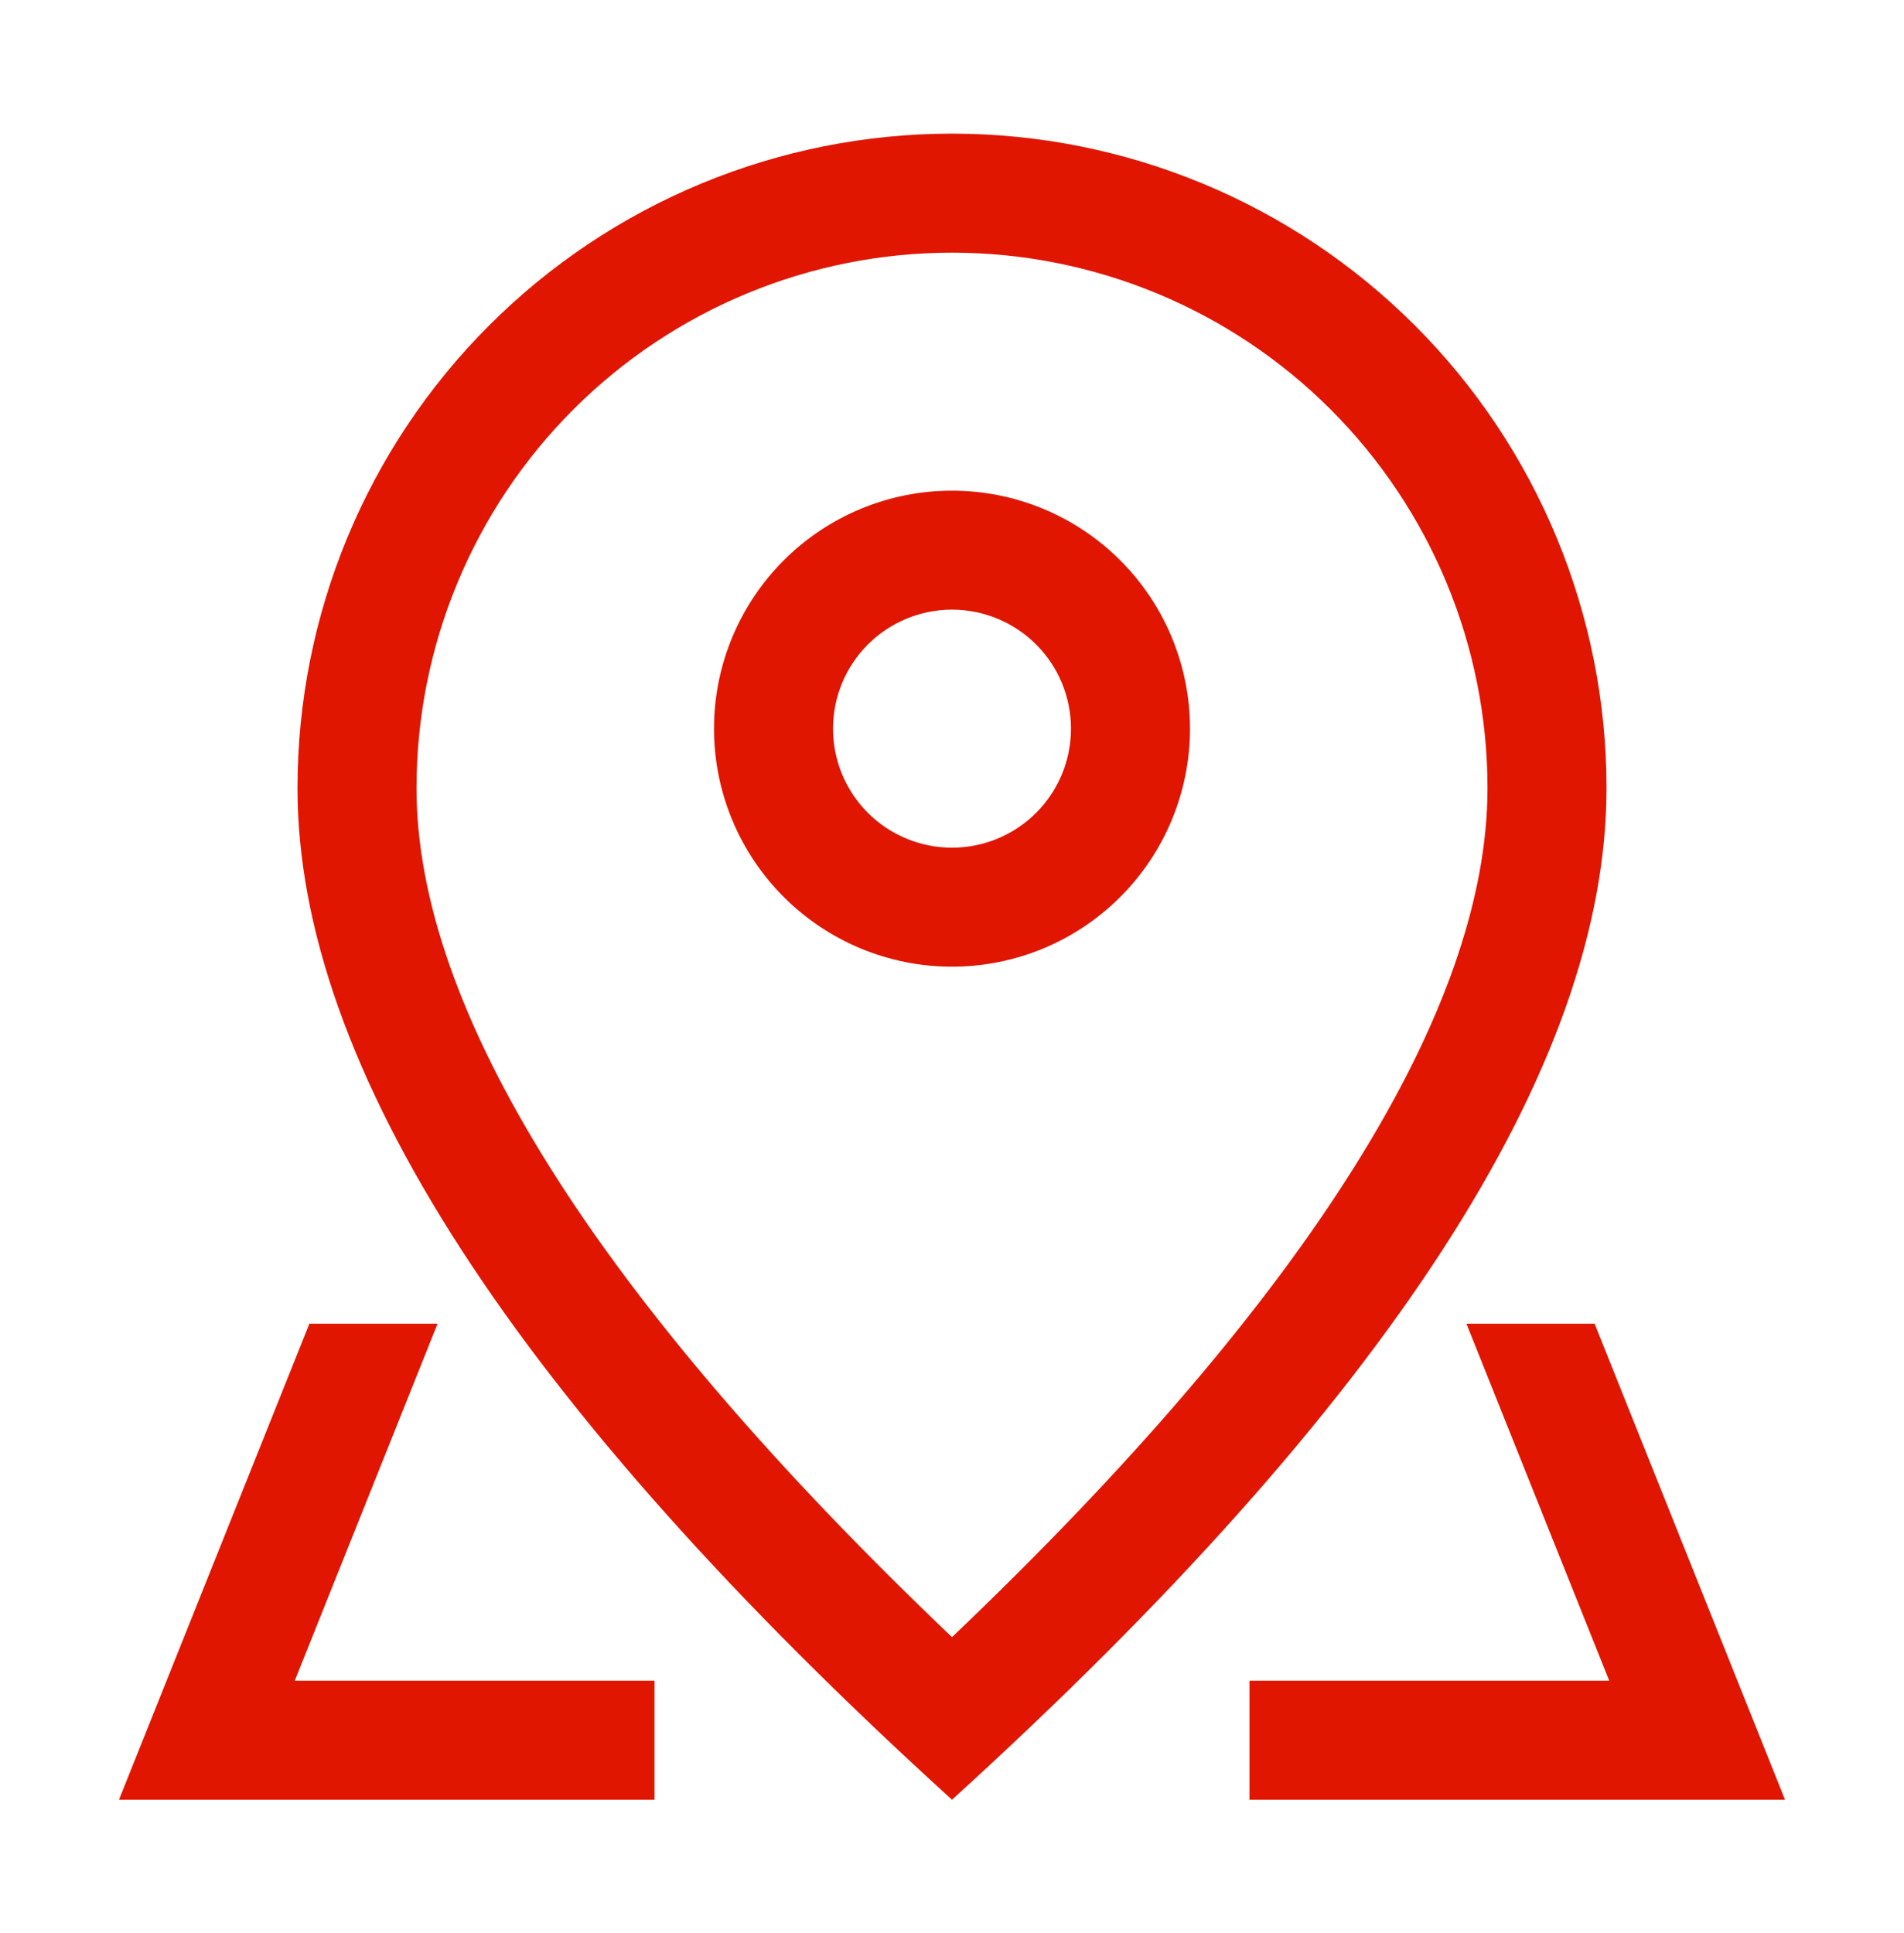 <svg width="65" height="66" viewBox="0 0 65 66" fill="none" xmlns="http://www.w3.org/2000/svg">
<path d="M50.781 26.906C50.781 22.058 48.855 17.408 45.427 13.979C41.998 10.551 37.349 8.625 32.5 8.625C27.651 8.625 23.002 10.551 19.573 13.979C16.145 17.408 14.219 22.058 14.219 26.906C14.219 34.406 20.219 44.18 32.5 55.888C44.781 44.18 50.781 34.406 50.781 26.906ZM32.5 61.438C17.603 47.897 10.156 36.384 10.156 26.906C10.156 20.98 12.51 15.297 16.701 11.107C20.891 6.917 26.574 4.562 32.5 4.562C38.426 4.562 44.109 6.917 48.299 11.107C52.49 15.297 54.844 20.98 54.844 26.906C54.844 36.384 47.397 47.897 32.5 61.438Z" fill="#E01600"/>
<path d="M32.5 28.938C33.577 28.938 34.611 28.509 35.373 27.748C36.135 26.986 36.562 25.952 36.562 24.875C36.562 23.798 36.135 22.764 35.373 22.002C34.611 21.241 33.577 20.812 32.5 20.812C31.423 20.812 30.389 21.241 29.627 22.002C28.866 22.764 28.438 23.798 28.438 24.875C28.438 25.952 28.866 26.986 29.627 27.748C30.389 28.509 31.423 28.938 32.5 28.938ZM32.5 33C30.345 33 28.279 32.144 26.755 30.62C25.231 29.096 24.375 27.03 24.375 24.875C24.375 22.72 25.231 20.654 26.755 19.13C28.279 17.606 30.345 16.75 32.5 16.75C34.655 16.75 36.721 17.606 38.245 19.13C39.769 20.654 40.625 22.72 40.625 24.875C40.625 27.03 39.769 29.096 38.245 30.62C36.721 32.144 34.655 33 32.5 33ZM54.438 45.188L60.938 61.438H42.656V57.375H22.344V61.438H4.062L10.562 45.188H54.438ZM50.062 45.188H14.938L10.063 57.375H54.937L50.062 45.188Z" fill="#E01600"/>
</svg>
